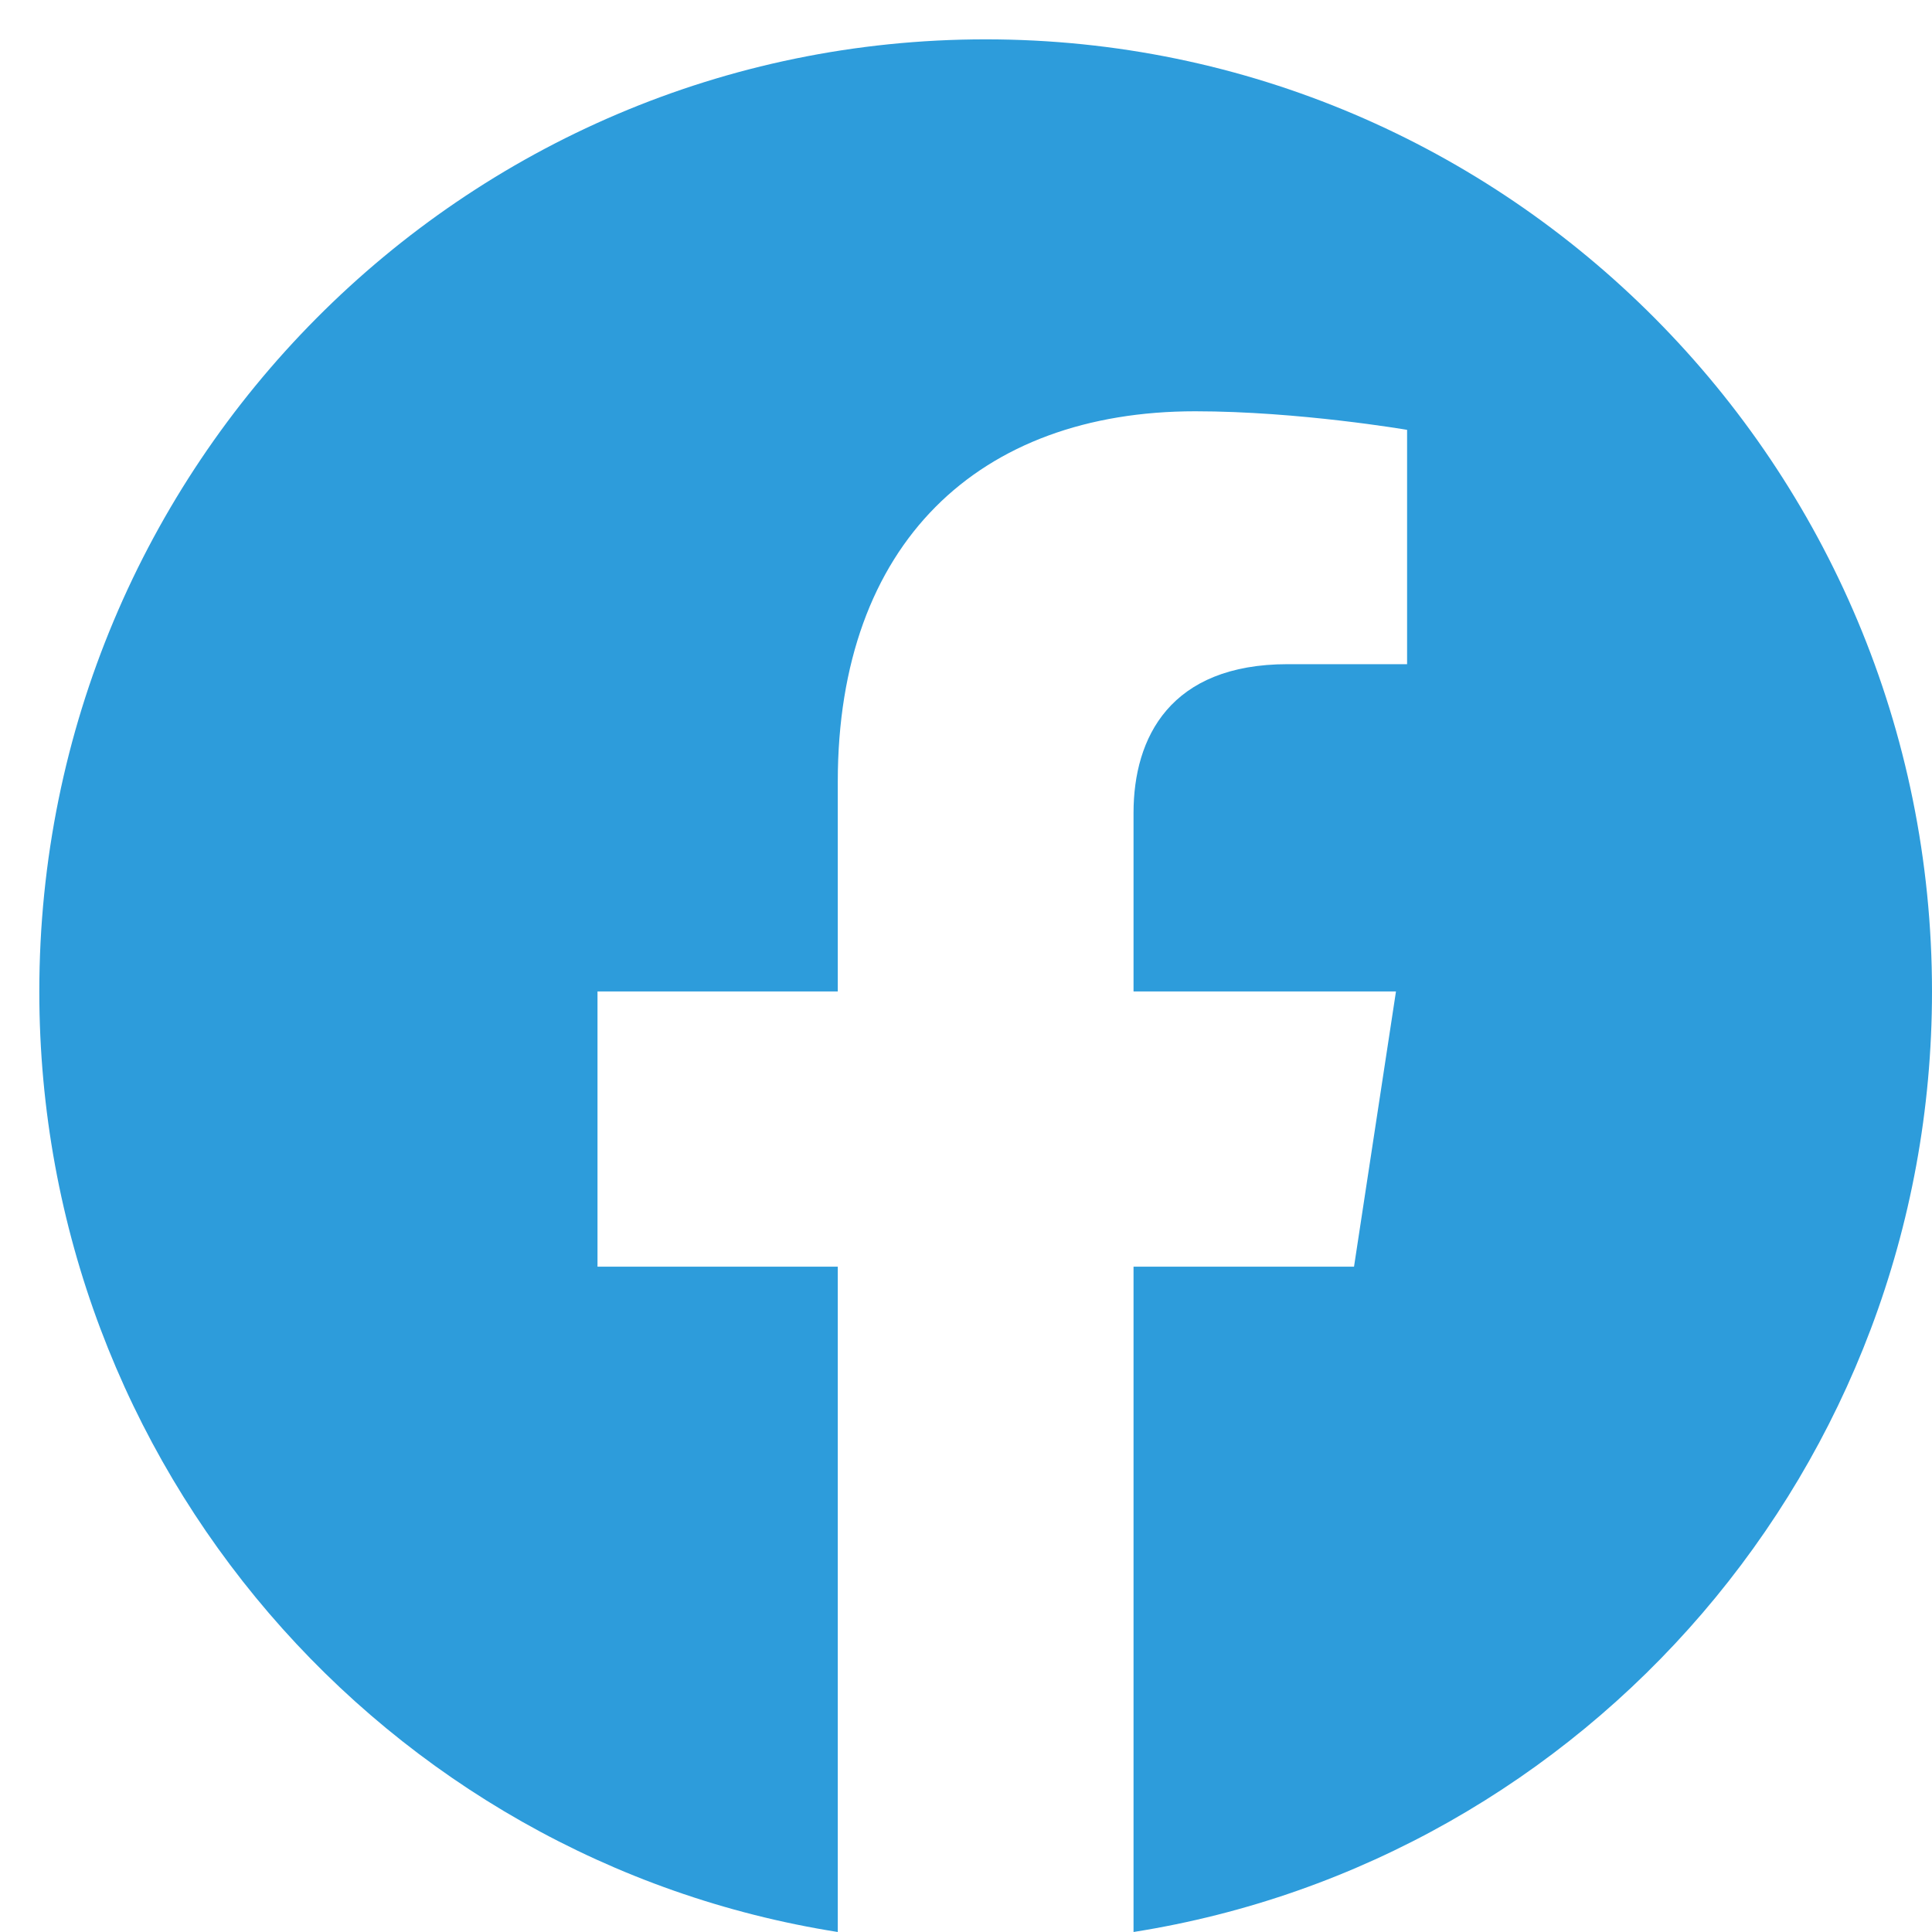 <svg width="49" height="49" viewBox="0 0 49 49" fill="none" xmlns="http://www.w3.org/2000/svg">
<path d="M49 25.146C49 11.809 38.254 0.998 24.998 0.998C11.743 0.998 0.997 11.809 0.997 25.146C0.997 37.199 9.774 47.188 21.248 49V32.126H15.154V25.146H21.248V19.826C21.248 13.774 24.831 10.431 30.314 10.431C32.94 10.431 35.687 10.902 35.687 10.902V16.845H32.66C29.678 16.845 28.749 18.706 28.749 20.616V25.146H35.405L34.341 32.126H28.749V49C40.223 47.188 49 37.199 49 25.146Z" fill="#2D9CDB"/>
</svg>
